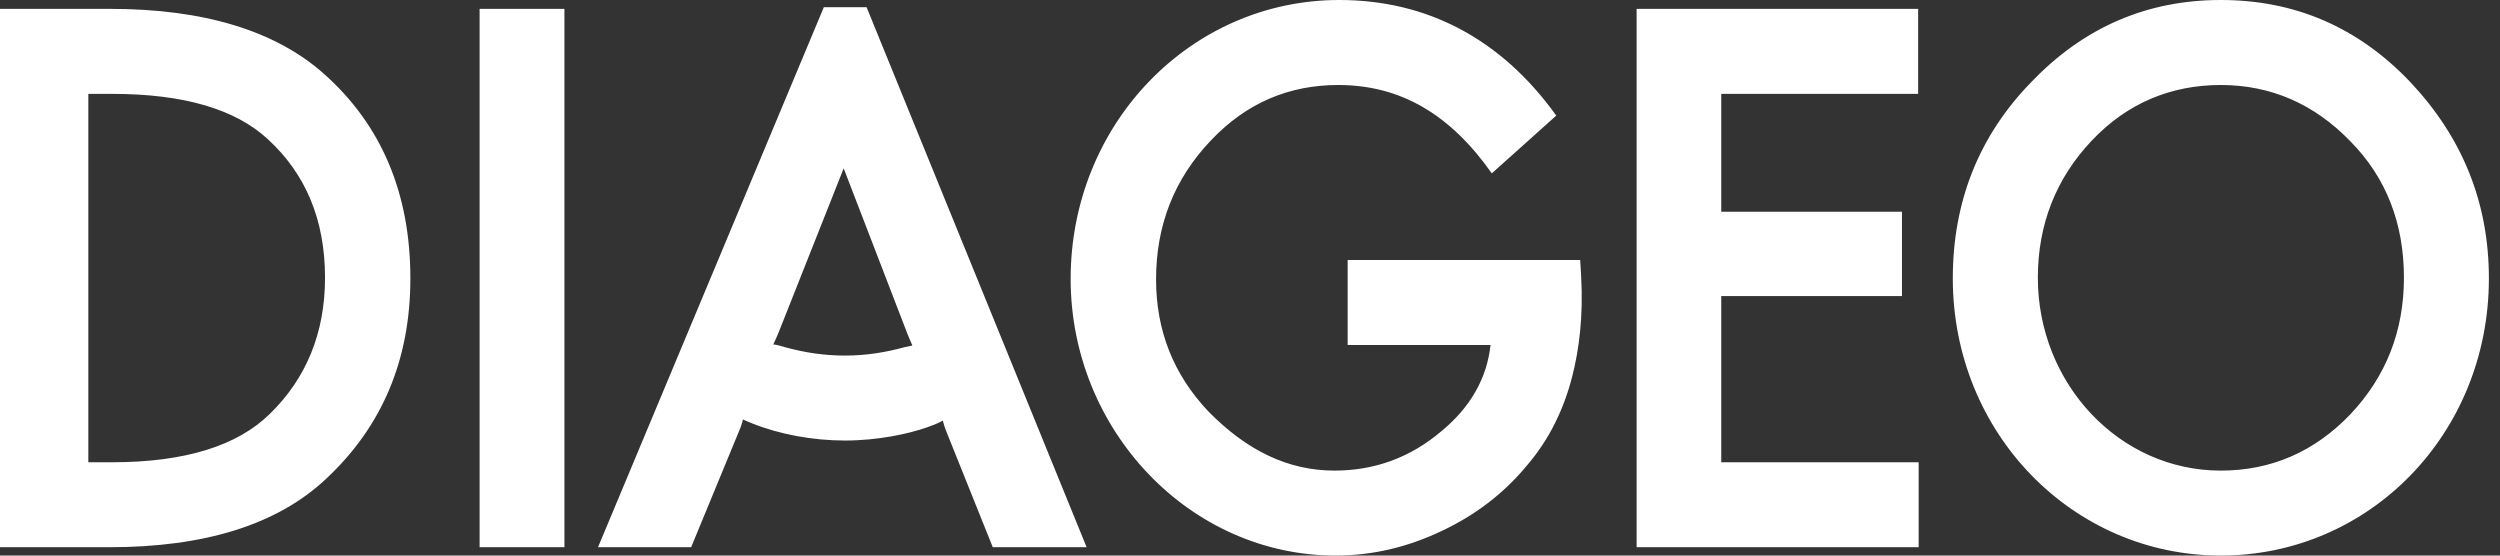 <svg width="108" height="24" viewBox="0 0 108 24" fill="none" xmlns="http://www.w3.org/2000/svg">
<rect x="0" y="0" width="108" height="24" fill="#333333" stroke="none"/>
<path fill-rule="evenodd" clip-rule="evenodd" d="M33.405 14.882C33.469 14.736 33.587 14.496 33.631 14.375L36.447 7.272L39.21 14.445C39.254 14.569 39.352 14.759 39.414 14.928L39.072 14.999C38.286 15.218 37.415 15.361 36.511 15.361C35.621 15.361 34.792 15.239 33.911 14.999C33.747 14.952 33.525 14.882 33.405 14.882ZM4.839 4.055C7.966 4.055 10.169 4.727 11.557 6C13.213 7.512 14.041 9.506 14.041 11.998C14.041 14.375 13.235 16.343 11.654 17.882C10.267 19.248 8.009 19.97 4.839 19.97H3.816V4.055H4.839ZM101.529 6.097C103.098 7.681 103.85 9.671 103.85 11.998C103.85 14.304 103.075 16.27 101.529 17.905C99.99 19.511 98.121 20.33 95.937 20.33C91.541 20.33 88.035 16.56 88.035 11.998C88.035 9.696 88.821 7.703 90.366 6.072C91.886 4.464 93.779 3.672 95.937 3.672C98.098 3.672 99.97 4.488 101.529 6.097ZM64.446 7.489L67.231 4.993C64.833 1.655 61.626 0 57.855 0C51.436 0 46.252 5.354 46.252 12.047C46.252 18.598 51.413 24 57.694 24C59.286 24 60.803 23.64 62.272 22.942C63.705 22.27 64.951 21.336 65.96 20.113C66.93 18.983 67.553 17.689 67.918 16.27C68.219 15.096 68.404 13.655 68.305 11.928L68.264 11.232H58.219V14.904H64.392C64.233 16.343 63.523 17.594 62.272 18.625C60.92 19.775 59.37 20.33 57.648 20.33C55.651 20.33 53.855 19.466 52.188 17.759C50.694 16.175 49.942 14.28 49.942 12.072C49.942 9.742 50.717 7.73 52.329 6.048C53.855 4.442 55.692 3.672 57.812 3.672C60.532 3.672 62.672 4.968 64.446 7.489ZM40.847 18.554L42.888 23.64H46.942L37.437 0.312H35.589L25.834 23.64H29.857L31.996 18.456C32.051 18.313 32.072 18.215 32.095 18.12C32.189 18.168 32.317 18.215 32.481 18.286C33.685 18.768 35.115 19.031 36.511 19.031C37.899 19.031 39.254 18.746 40.061 18.456C40.47 18.313 40.608 18.239 40.728 18.168C40.749 18.264 40.824 18.481 40.847 18.554ZM4.719 23.64C8.815 23.64 11.967 22.679 14.083 20.689C16.503 18.434 17.728 15.551 17.728 12.025C17.728 8.354 16.481 5.4 13.998 3.192C11.9 1.323 8.793 0.383 4.763 0.383H0V23.64H4.719ZM20.719 23.64H24.383V0.383H20.719V23.64ZM74.358 12.791H82.165V9.146H74.358V4.055H82.864V0.383H70.702V23.64H82.886V19.97H74.358V12.791ZM87.768 3.529C85.488 5.858 84.361 8.714 84.361 12.025C84.361 18.719 89.543 24 95.937 24C102.356 24 107.52 18.746 107.52 12.025C107.52 8.736 106.365 5.928 104.131 3.551C101.874 1.175 99.144 0 95.937 0C92.757 0 90.026 1.175 87.768 3.529Z" fill="white"/>
</svg>
